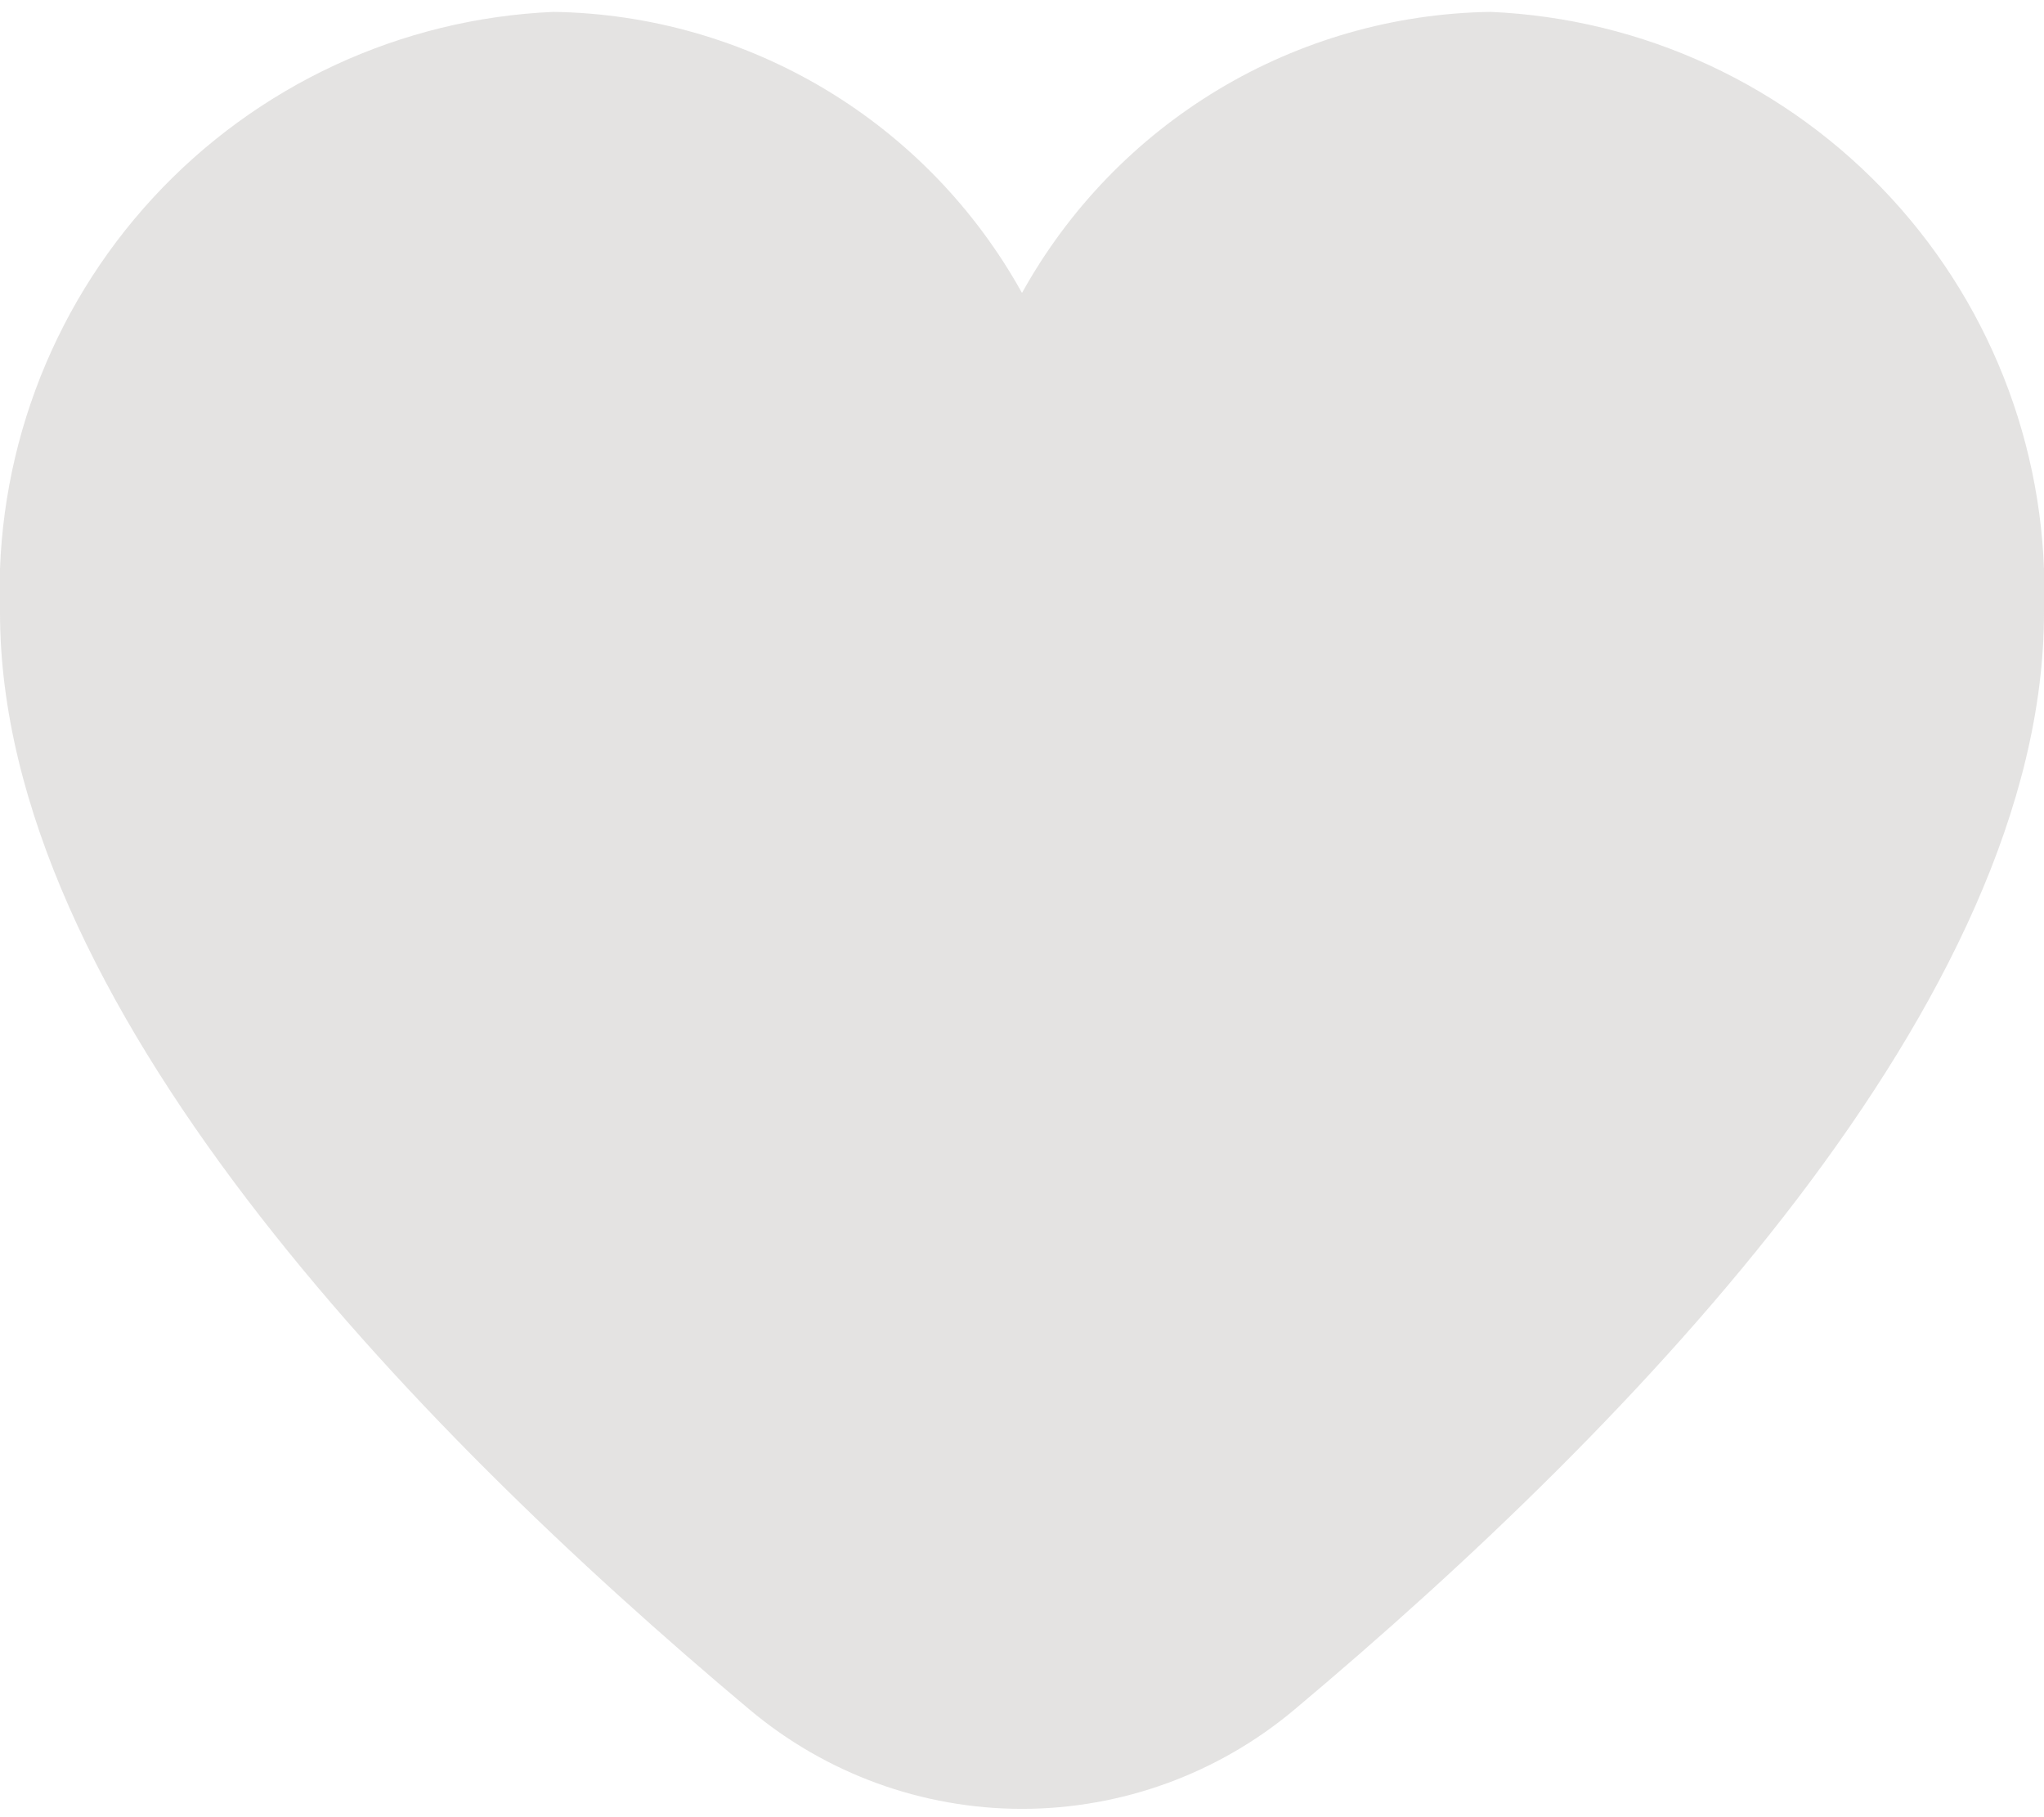 <svg width="27" height="24" viewBox="0 0 27 24" fill="none" xmlns="http://www.w3.org/2000/svg">
<path d="M19.688 0.157C18.421 0.176 17.181 0.53 16.095 1.182C15.009 1.834 14.114 2.761 13.5 3.869C12.886 2.761 11.991 1.834 10.905 1.182C9.818 0.53 8.579 0.176 7.312 0.157C5.293 0.244 3.39 1.128 2.02 2.614C0.65 4.1 -0.076 6.068 -1.14657e-06 8.088C-1.14657e-06 13.203 5.384 18.79 9.9 22.578C10.908 23.425 12.183 23.89 13.5 23.89C14.817 23.89 16.092 23.425 17.1 22.578C21.616 18.79 27 13.203 27 8.088C27.076 6.068 26.35 4.1 24.98 2.614C23.61 1.128 21.707 0.244 19.688 0.157Z" fill="#A6A19D" fill-opacity="0.3"/>
</svg>
